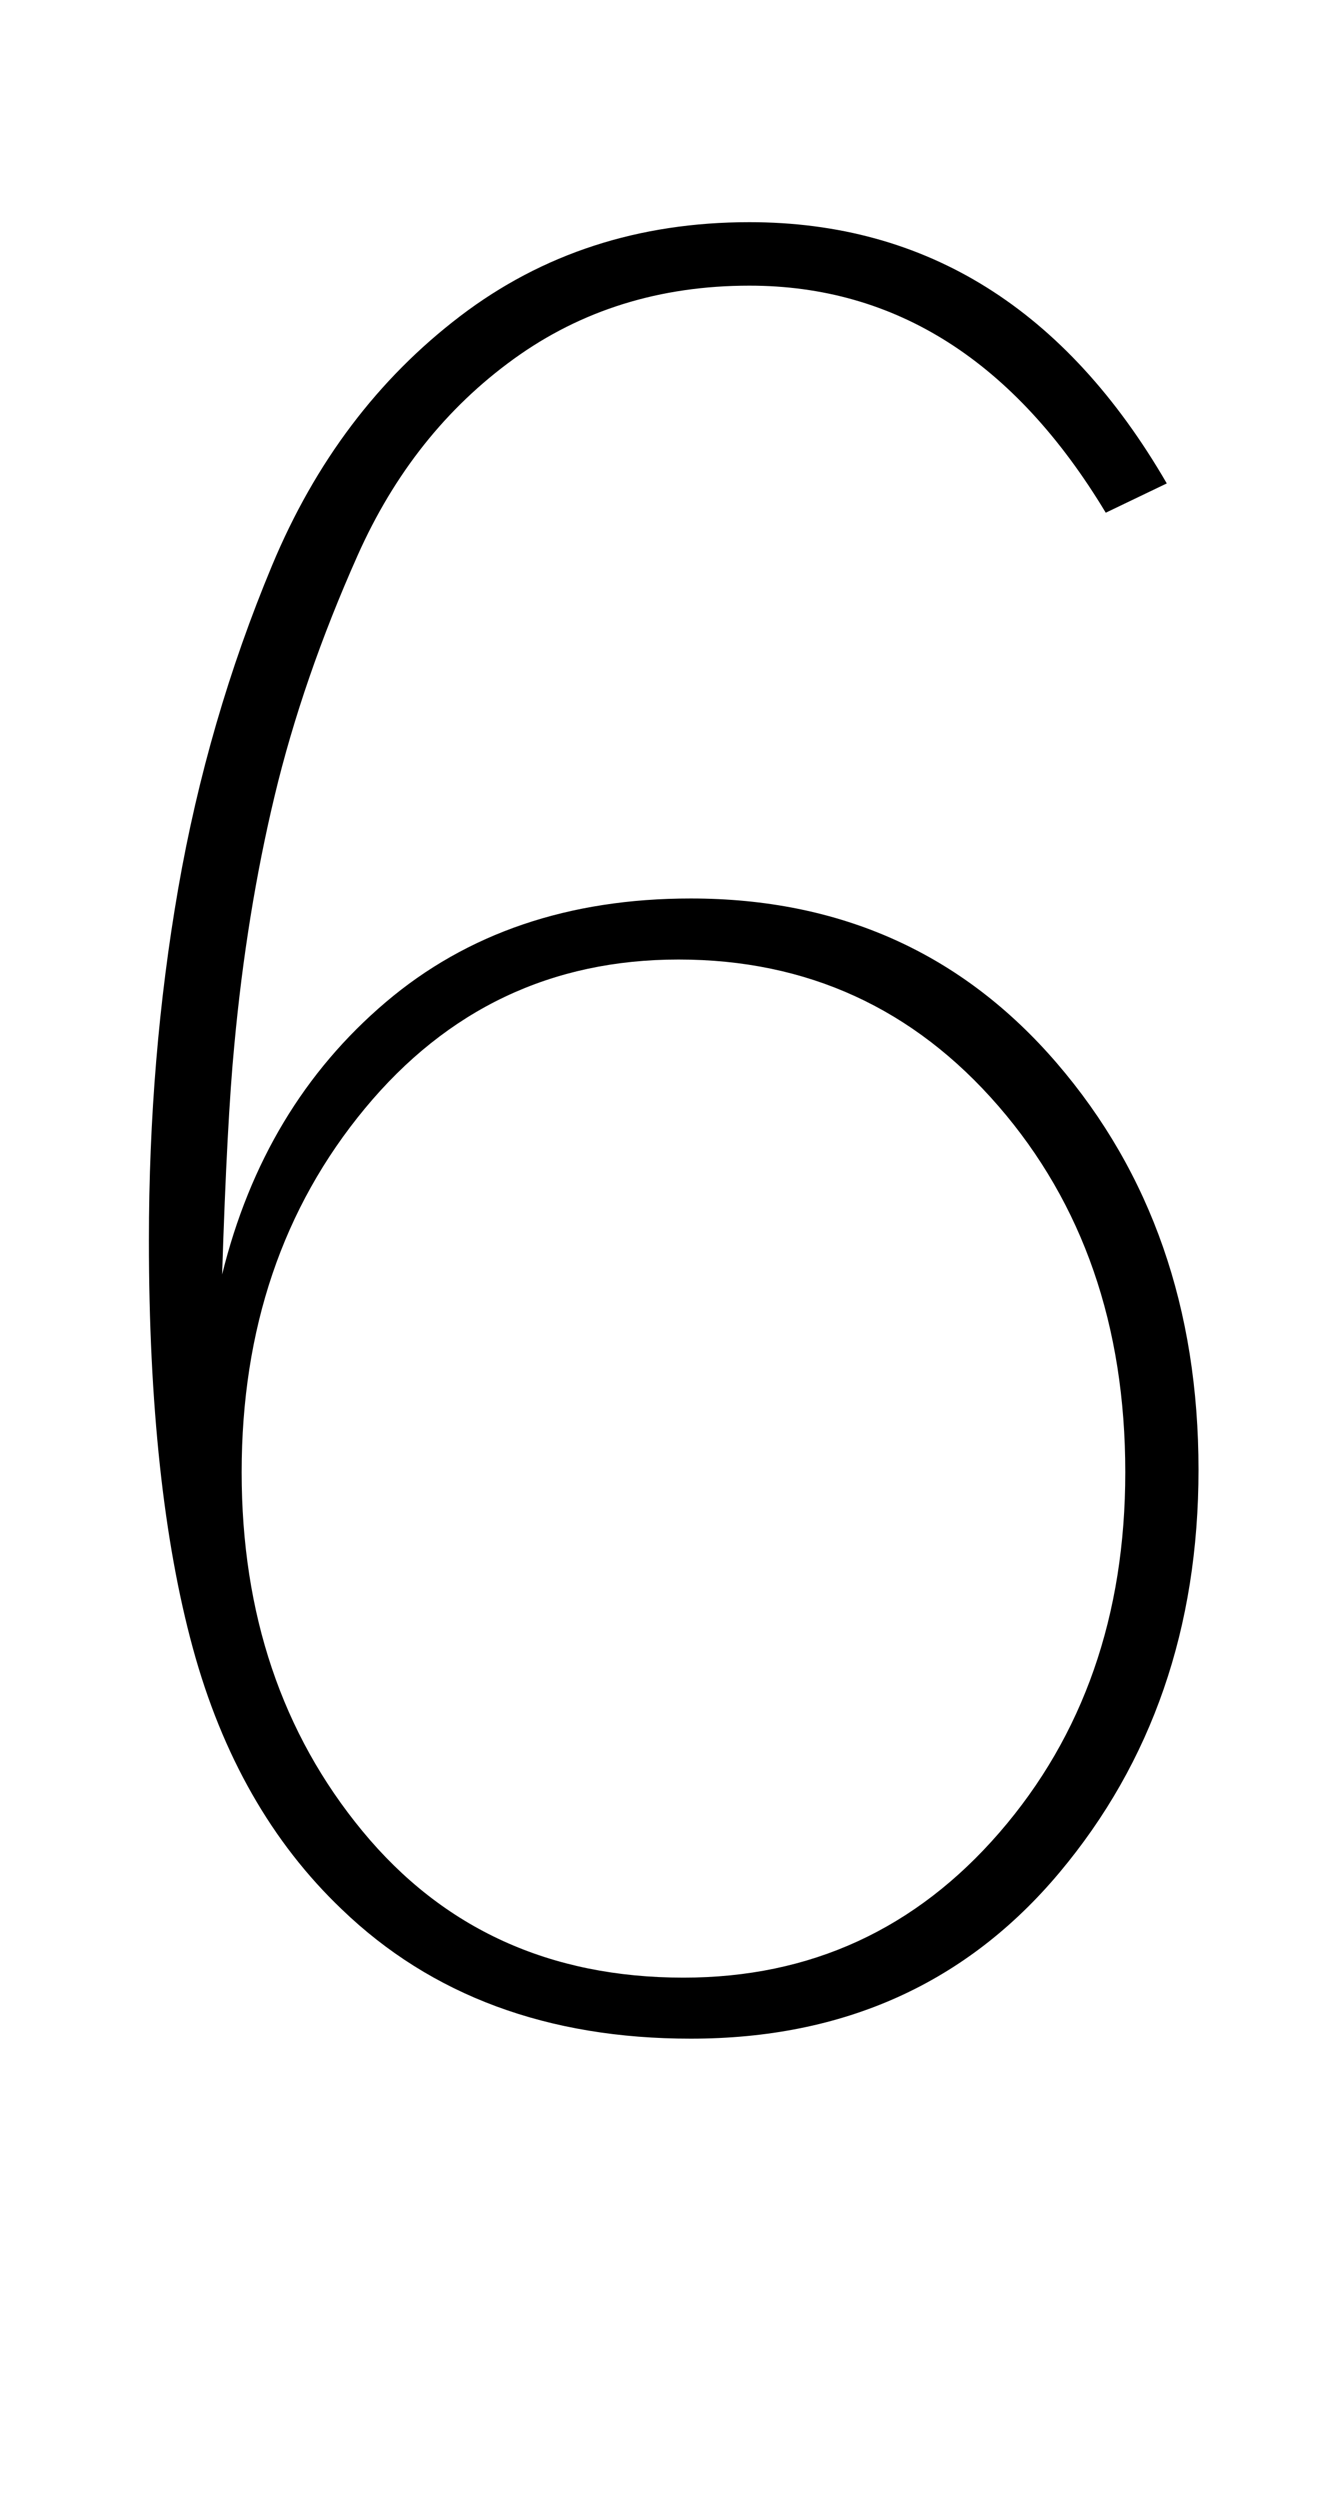 <?xml version="1.0" standalone="no"?>
<!DOCTYPE svg PUBLIC "-//W3C//DTD SVG 1.1//EN" "http://www.w3.org/Graphics/SVG/1.1/DTD/svg11.dtd" >
<svg xmlns="http://www.w3.org/2000/svg" xmlns:xlink="http://www.w3.org/1999/xlink" version="1.1" viewBox="0 0 542 1024">
  <g transform="matrix(1 0 0 -1 0 817)">
   <path fill="currentColor"
d="M99 214q0 -87 49.5 -147t131.5 -60q78 0 129.5 59.5t51.5 147.5q0 90 -52 150t-131 60q-78 0 -128.5 -61t-50.5 -149zM61 309q0 75 12 144t38.5 132.5t77 102t118.5 38.5q109 0 171 -107l-25 -12q-56 93 -146 93q-55 0 -96.5 -30t-64 -80.5t-34 -98.5t-16.5 -102
q-3 -31 -5 -94q17 69 67 111.5t125 42.5q92 0 150 -67.5t58 -166.5q0 -97 -57 -165t-151 -68q-88 0 -143 53q-43 41 -61 107t-18 167z" />
  </g>

</svg>
